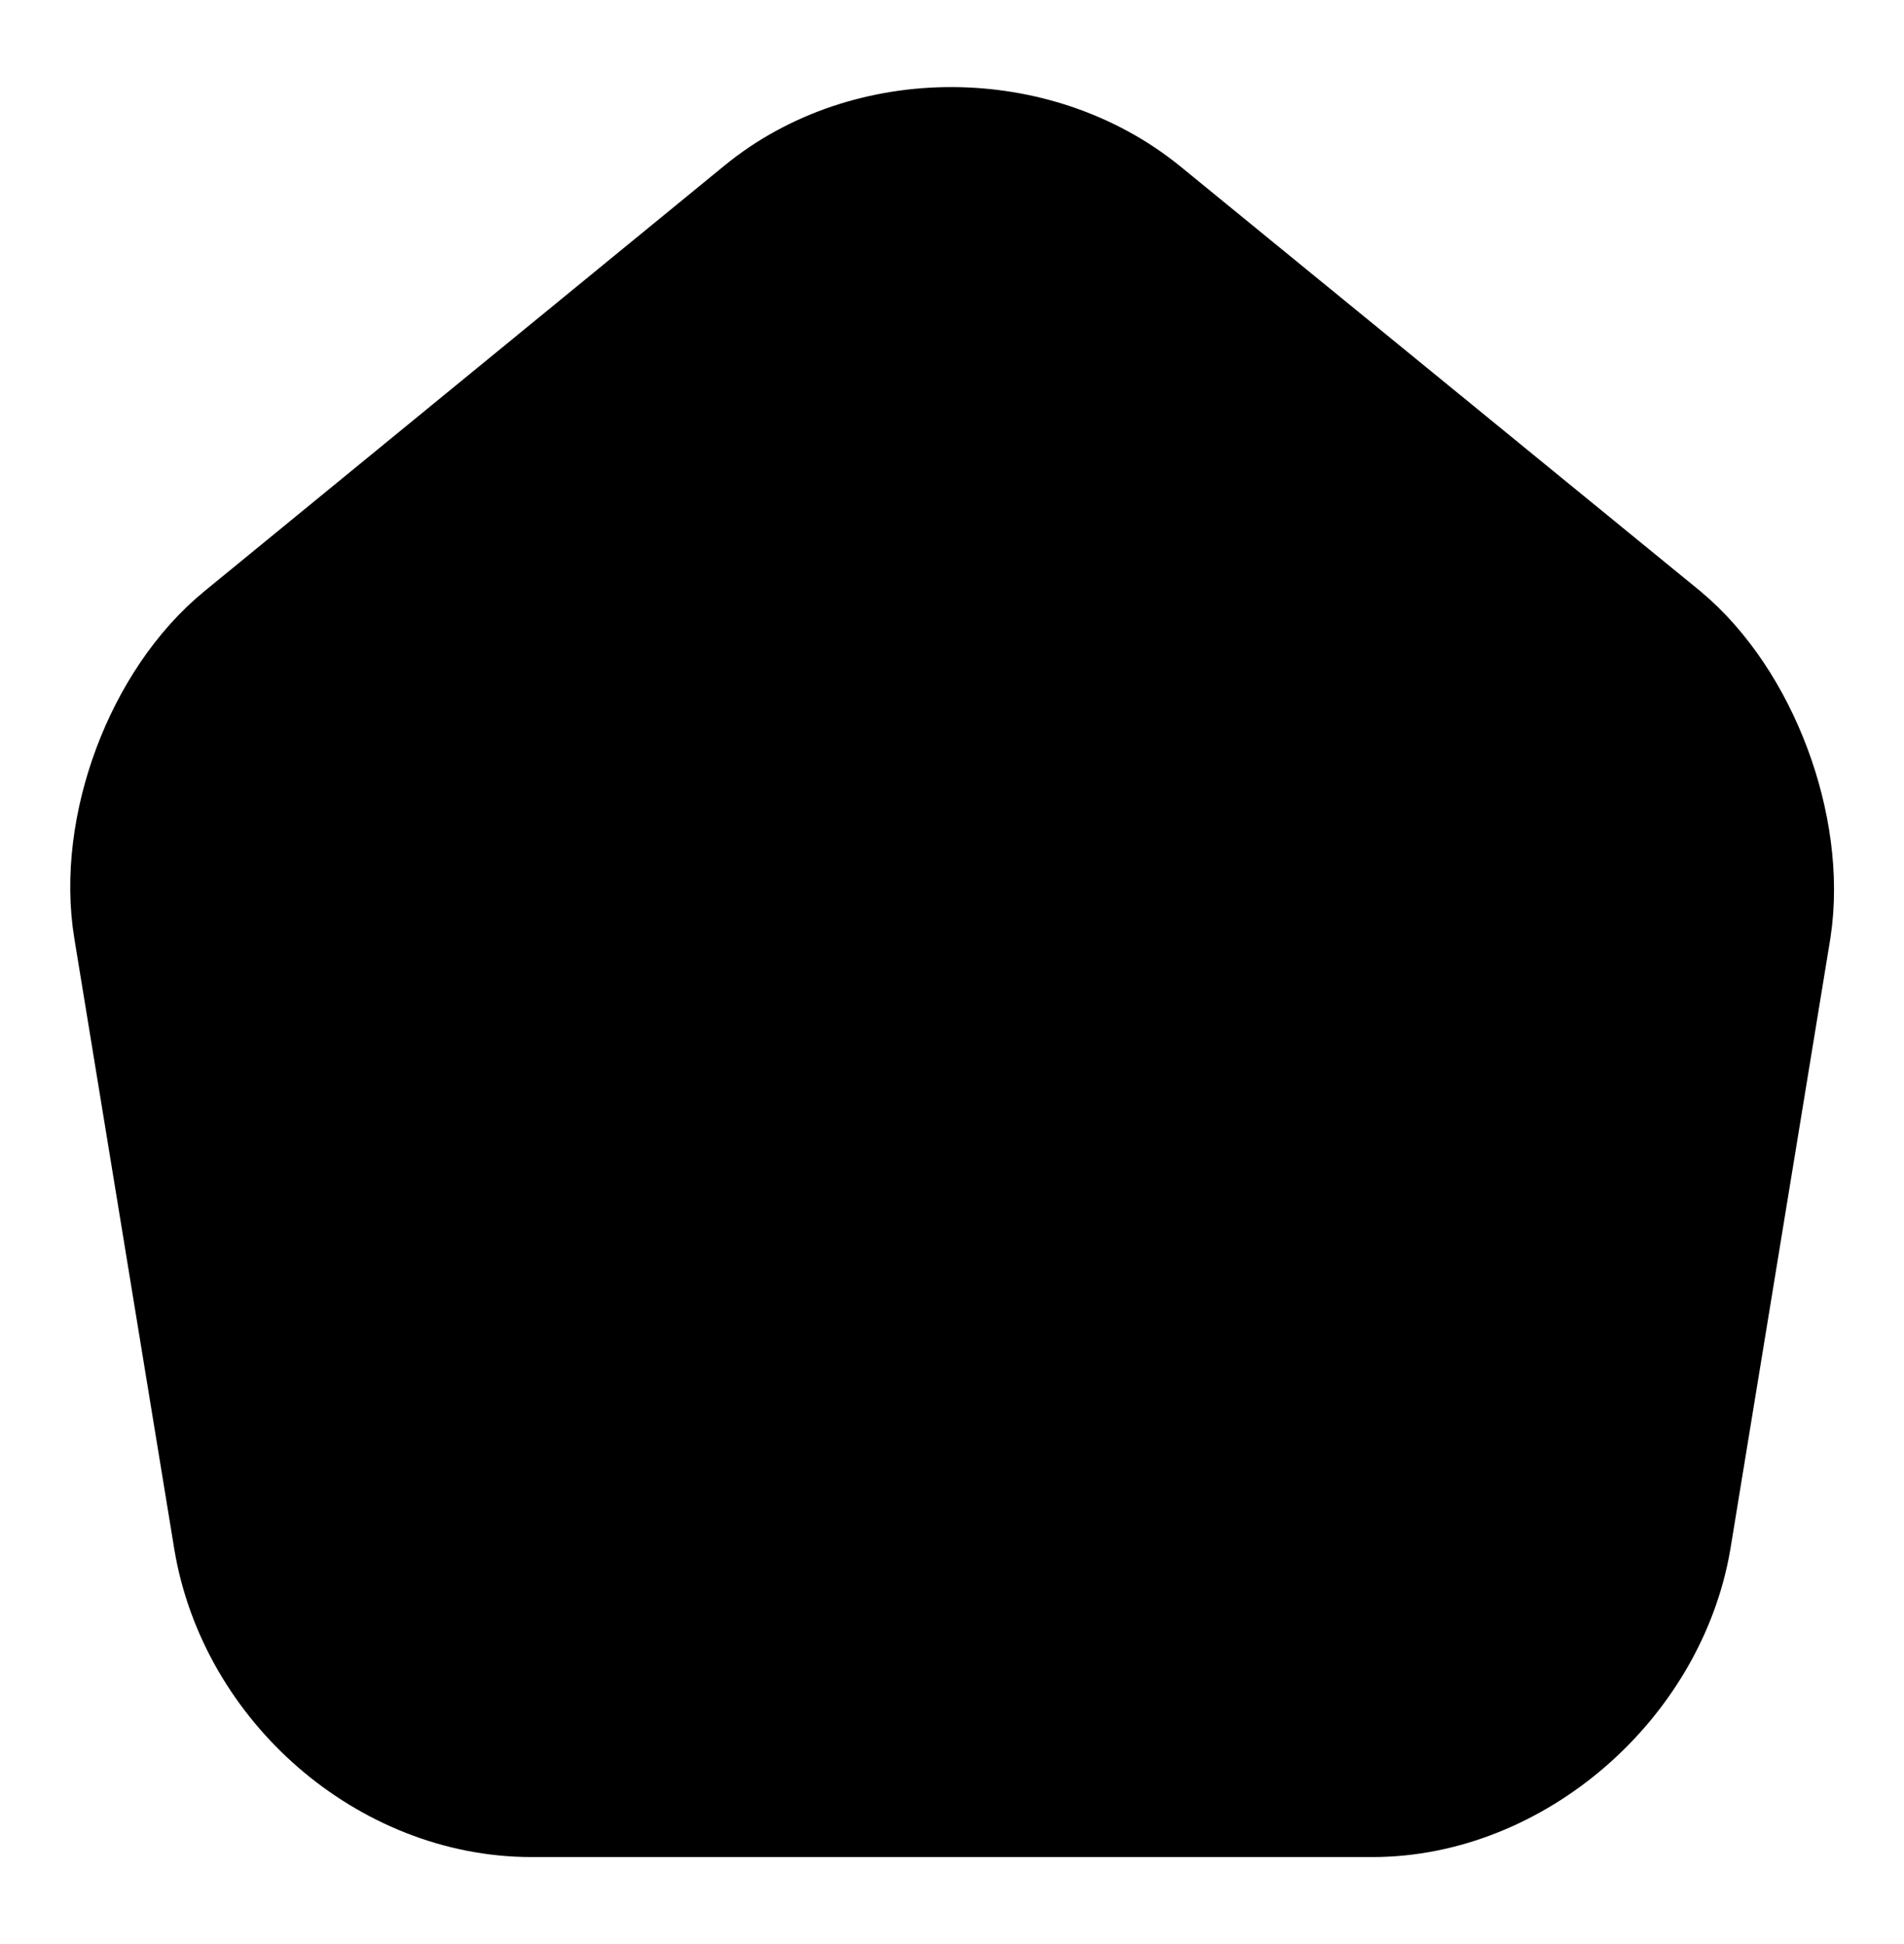 <svg width="47" height="48" viewBox="0 0 47 48" fill="none" xmlns="http://www.w3.org/2000/svg">
<g id="vuesax/bold/home">
<g id="home">
<path id="Vector" d="M40.792 16.02L27.965 5.54C25.458 3.5 21.542 3.48 19.055 5.52L6.228 16.02C4.387 17.52 3.27 20.52 3.662 22.88L6.13 37.96C6.698 41.34 9.772 44 13.121 44H33.879C37.189 44 40.322 41.28 40.89 37.94L43.358 22.86C43.71 20.52 42.594 17.52 40.792 16.02ZM24.969 36C24.969 36.82 24.303 37.5 23.5 37.5C22.697 37.5 22.031 36.82 22.031 36V30C22.031 29.18 22.697 28.5 23.5 28.5C24.303 28.5 24.969 29.18 24.969 30V36Z" fill="black" stroke="black" stroke-width="3.7"/>
</g>
</g>
</svg>
